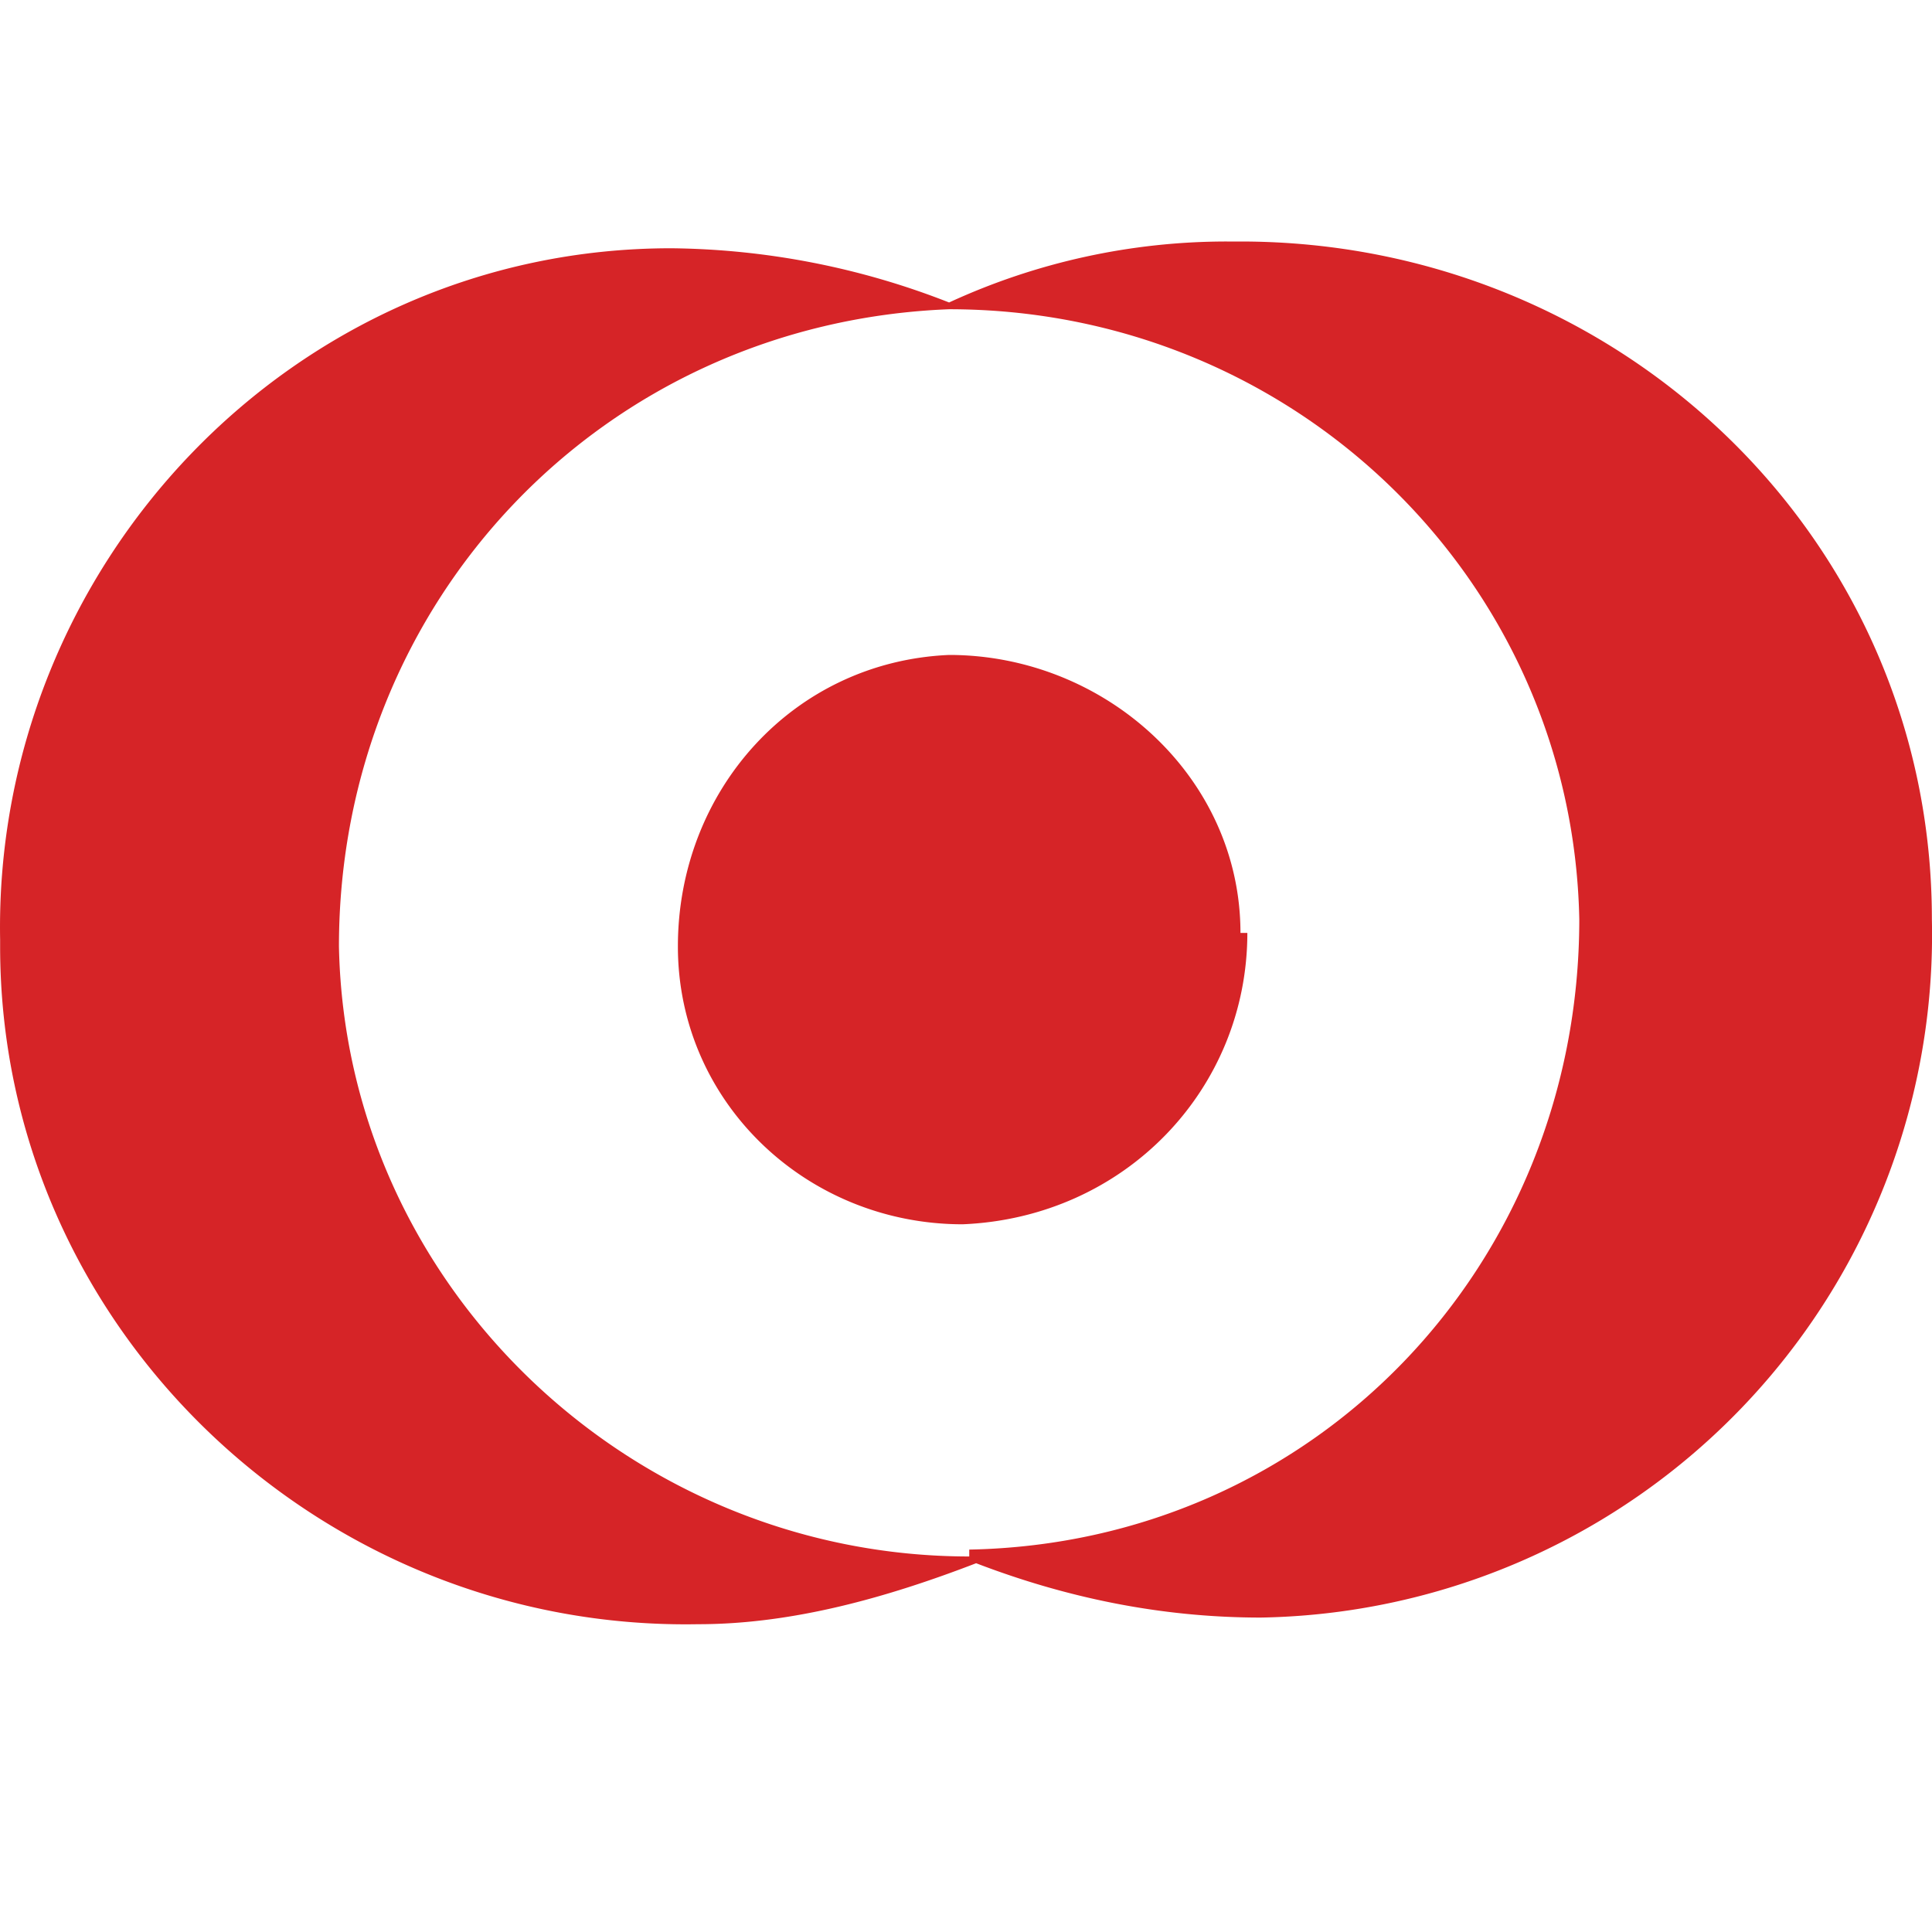 <svg viewBox="0 0 16 16" xmlns="http://www.w3.org/2000/svg"><path d="M10.33 7.726c0 1.29-1.01 2.357-2.358 2.413-1.291 0-2.358-1.01-2.358-2.301 0-1.291.955-2.358 2.246-2.414 1.29 0 2.413 1.01 2.413 2.302h.056zM8.027 12.89c-2.807 0-5.164-2.245-5.22-5.052 0-2.863 2.189-5.164 5.052-5.277 2.862 0 5.164 2.246 5.22 5.052 0 2.863-2.19 5.165-5.052 5.22v.057zM10.161 2a5.49 5.49 0 00-2.301.505 6.457 6.457 0 00-2.302-.449c-3.143 0-5.613 2.638-5.557 5.726v.056c0 3.143 2.638 5.67 5.782 5.613.786 0 1.571-.224 2.301-.505.73.28 1.516.45 2.358.45a5.655 5.655 0 005.557-5.783C16 4.47 13.417 2 10.273 2" fill="#D62427"/></svg>